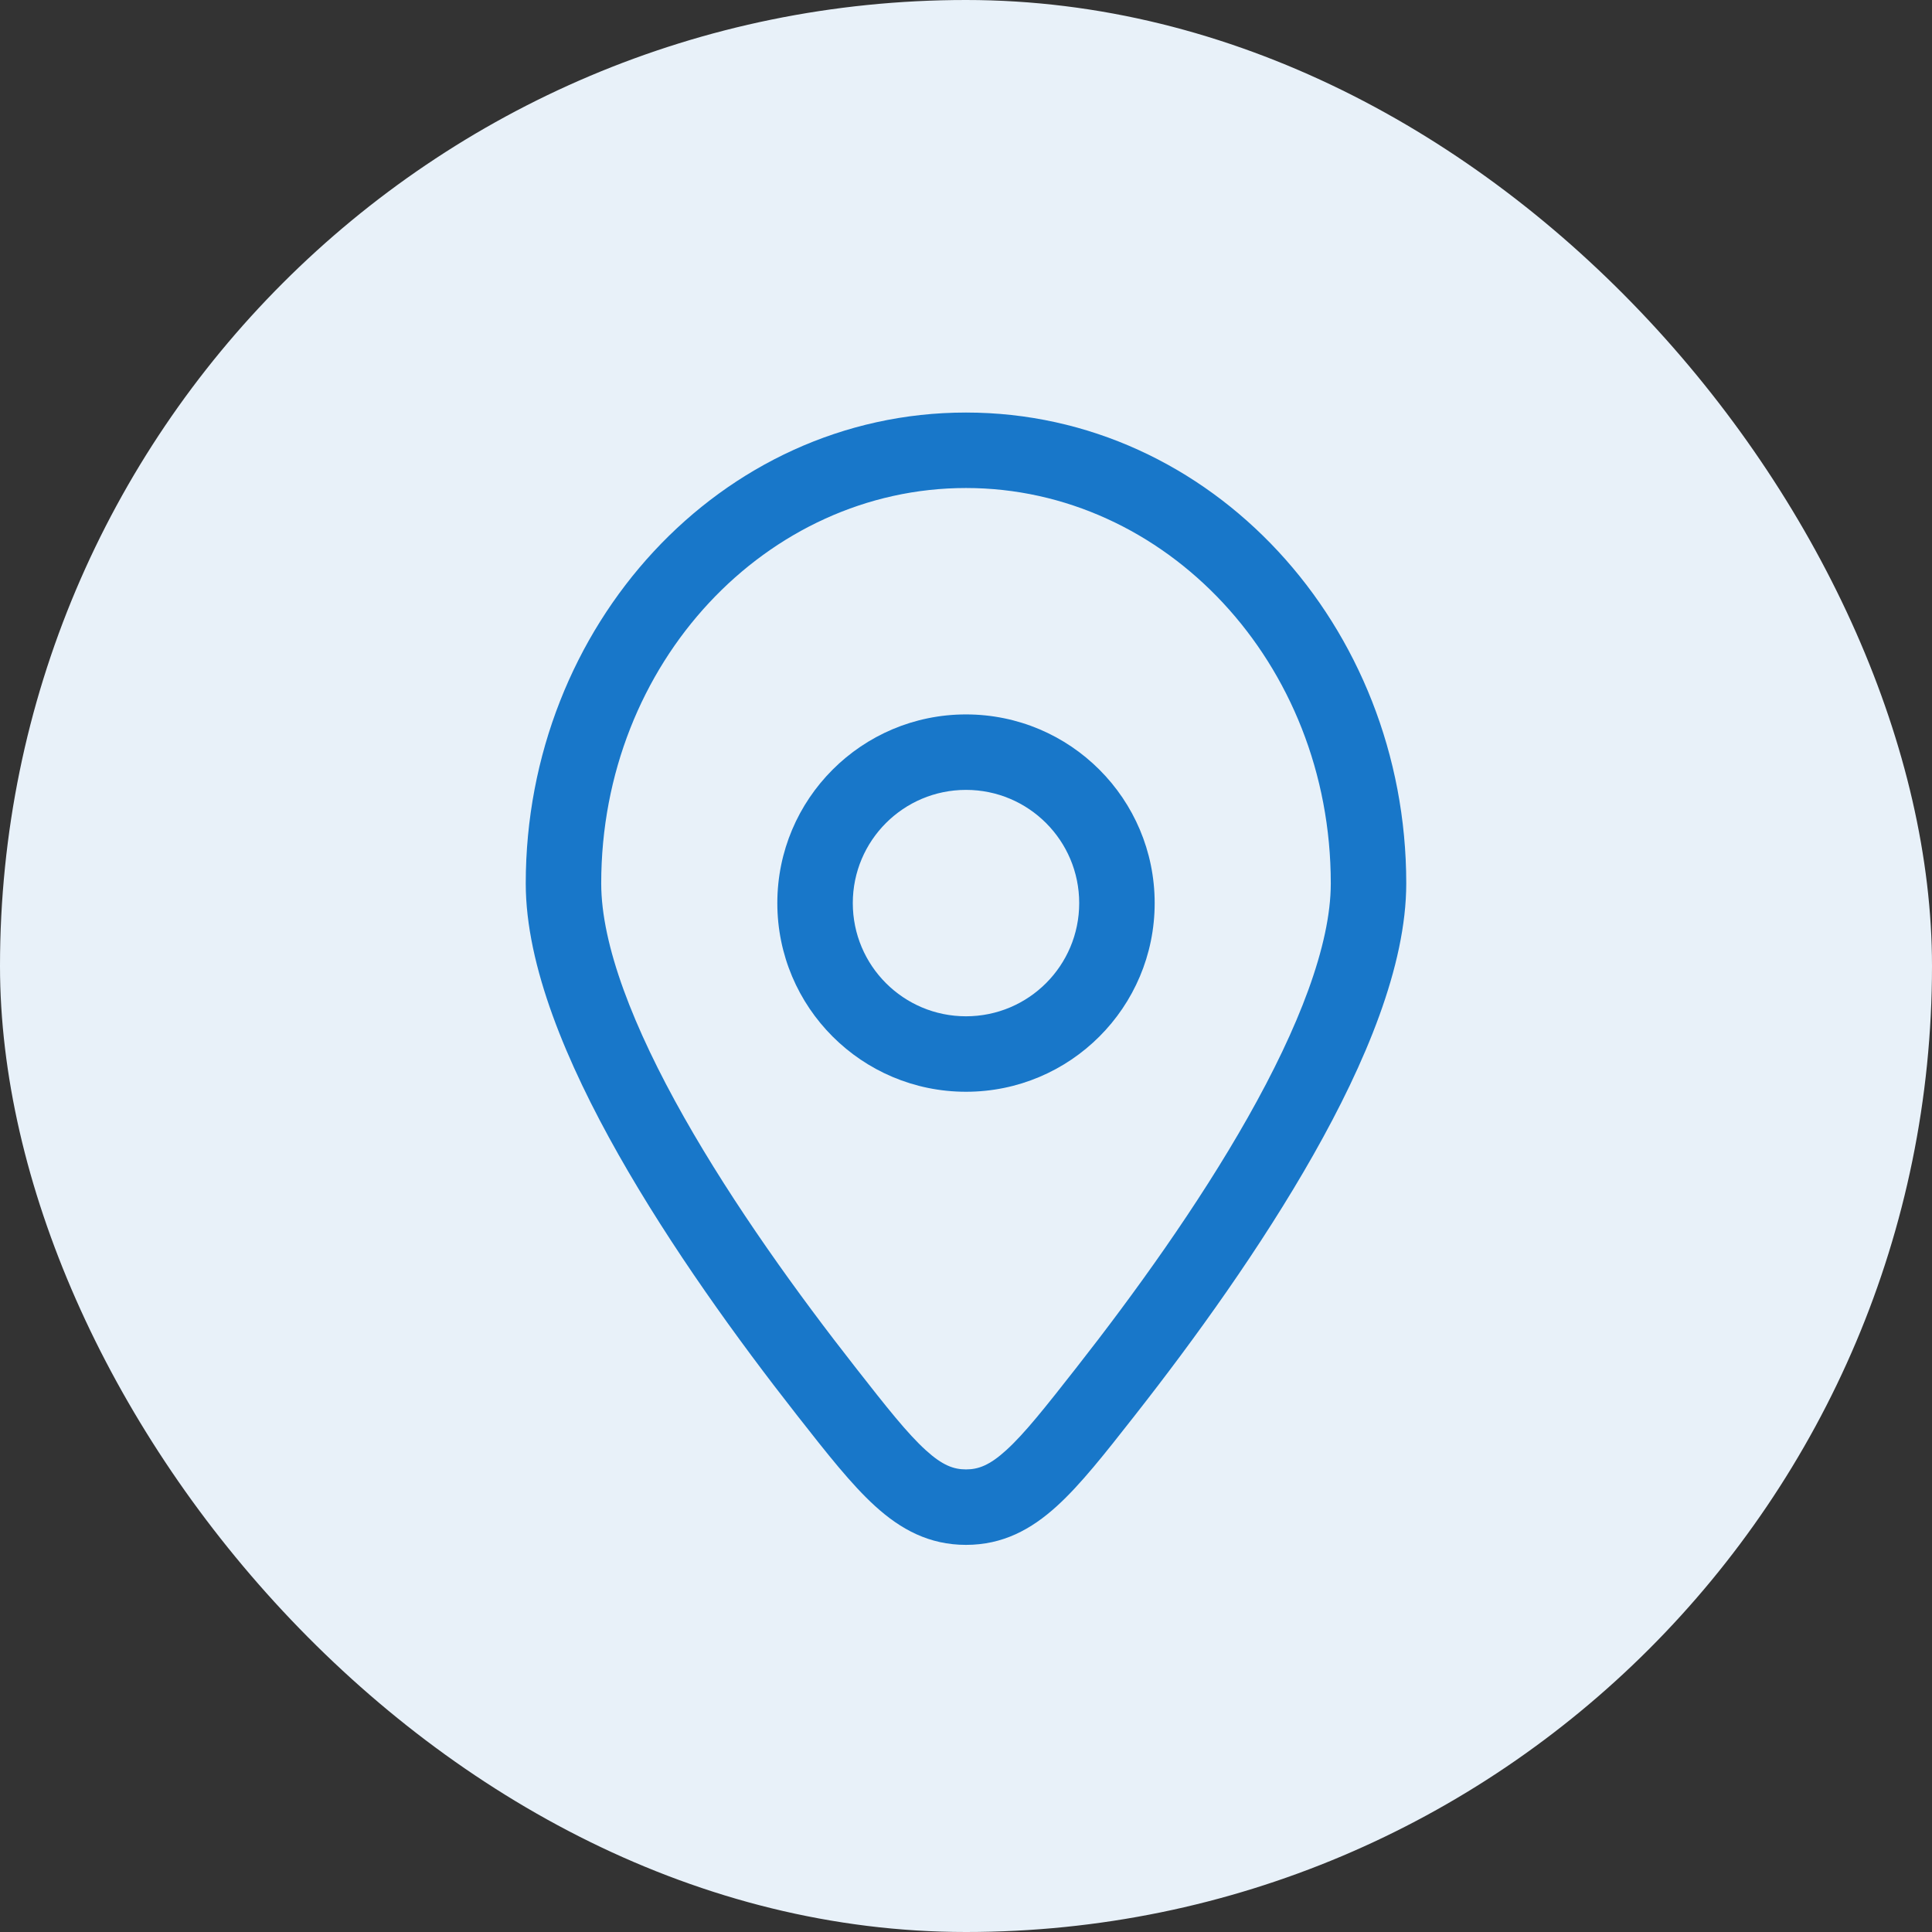 <svg width="32" height="32" viewBox="0 0 32 32" fill="none" xmlns="http://www.w3.org/2000/svg">
<rect x="0" y="0" width="32" height="32" fill="#333333" stroke="none"/>
<rect width="32" height="32" rx="16" fill="#E8F1F9"/>
<path fill-rule="evenodd" clip-rule="evenodd" d="M16 11.833C14.274 11.833 12.875 13.232 12.875 14.958C12.875 16.684 14.274 18.083 16 18.083C17.726 18.083 19.125 16.684 19.125 14.958C19.125 13.232 17.726 11.833 16 11.833ZM14.125 14.958C14.125 13.923 14.964 13.083 16 13.083C17.036 13.083 17.875 13.923 17.875 14.958C17.875 15.994 17.036 16.833 16 16.833C14.964 16.833 14.125 15.994 14.125 14.958Z" fill="#1877C9"/>
<path fill-rule="evenodd" clip-rule="evenodd" d="M16 6.833C11.931 6.833 8.708 10.369 8.708 14.632C8.708 16 9.388 17.61 10.242 19.12C11.111 20.656 12.219 22.189 13.191 23.428L13.223 23.469C13.698 24.074 14.102 24.589 14.494 24.945C14.921 25.334 15.393 25.588 16 25.588C16.608 25.588 17.079 25.334 17.506 24.945C17.898 24.589 18.302 24.074 18.777 23.469L18.809 23.428C19.781 22.189 20.889 20.656 21.758 19.12C22.613 17.61 23.292 16 23.292 14.632C23.292 10.369 20.07 6.833 16 6.833ZM9.958 14.632C9.958 10.972 12.706 8.083 16 8.083C19.294 8.083 22.042 10.972 22.042 14.632C22.042 15.654 21.509 17.022 20.67 18.505C19.845 19.964 18.779 21.441 17.826 22.656C17.31 23.314 16.97 23.744 16.666 24.02C16.389 24.272 16.203 24.338 16 24.338C15.797 24.338 15.611 24.272 15.334 24.02C15.03 23.744 14.69 23.314 14.175 22.656C13.222 21.441 12.155 19.964 11.33 18.505C10.491 17.022 9.958 15.654 9.958 14.632Z" fill="#1877C9"/>
</svg>
